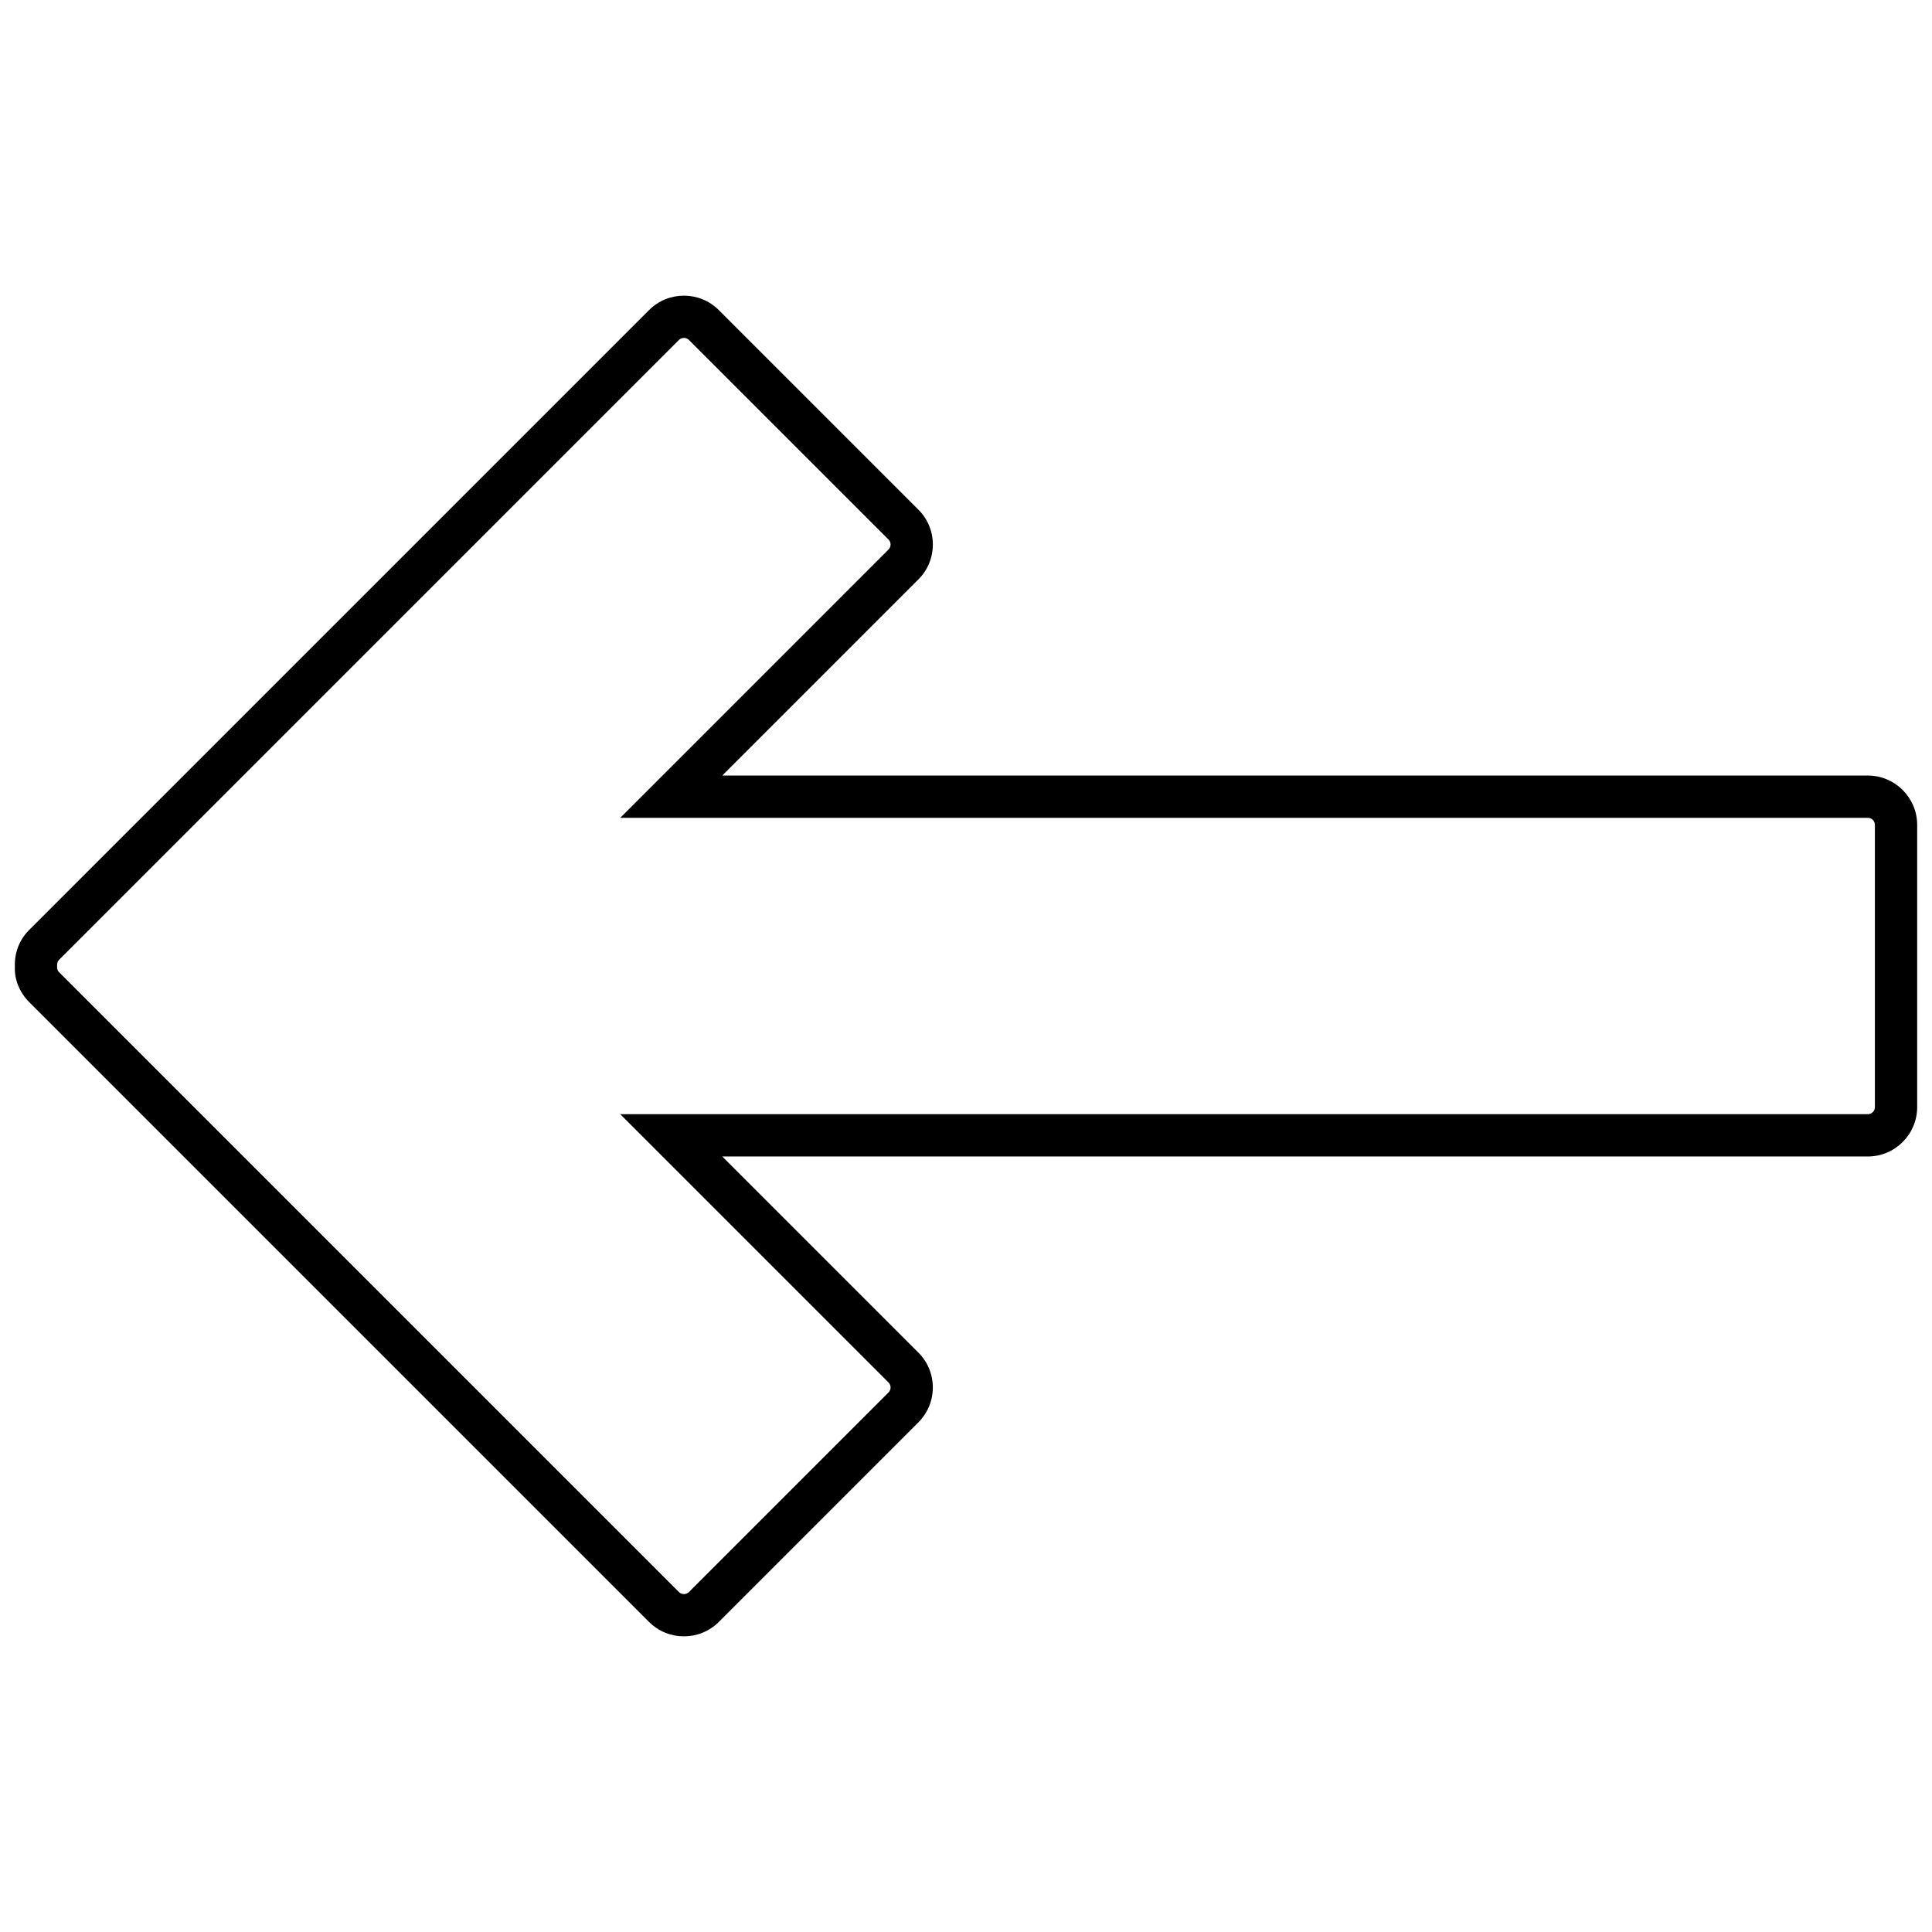 <svg xmlns="http://www.w3.org/2000/svg" xmlns:xlink="http://www.w3.org/1999/xlink" version="1.1" width="256" height="256" viewBox="0 0 256 256" xml:space="preserve">
<desc>Created with Fabric.js 1.7.22</desc>
<defs>
</defs>
<g transform="translate(128 128) scale(0.72 0.72)" style="">
	<g style="stroke: none; stroke-width: 0; stroke-dasharray: none; stroke-linecap: butt; stroke-linejoin: miter; stroke-miterlimit: 10; fill: none; fill-rule: nonzero; opacity: 1;" transform="translate(-175.05 -175.05) scale(3.89 3.89) matrix(-1 0 0 1 90 0) " >
	<path d="M 58.345 76.714 c -0.598 0 -1.196 -0.228 -1.651 -0.683 l -9.44 -9.44 c -0.441 -0.441 -0.684 -1.027 -0.684 -1.651 s 0.242 -1.21 0.684 -1.651 l 9.277 -9.277 H 2.335 C 1.048 54.011 0 52.963 0 51.676 V 38.325 c 0 -1.288 1.048 -2.335 2.335 -2.335 H 56.53 l -9.277 -9.278 c -0.441 -0.441 -0.684 -1.027 -0.684 -1.651 c 0 -0.624 0.242 -1.21 0.684 -1.651 l 9.44 -9.44 c 0.91 -0.911 2.393 -0.911 3.303 0 l 29.33 29.329 c 0.459 0.46 0.697 1.078 0.672 1.74 c 0.025 0.585 -0.213 1.203 -0.672 1.663 l -29.33 29.33 C 59.541 76.486 58.942 76.714 58.345 76.714 z M 2.335 37.989 C 2.15 37.989 2 38.14 2 38.325 v 13.351 c 0 0.185 0.15 0.335 0.335 0.335 h 59.023 L 48.667 64.702 c -0.131 0.131 -0.131 0.344 0 0.475 l 9.44 9.44 c 0.131 0.131 0.344 0.131 0.475 0 l 29.329 -29.329 c 0.078 -0.078 0.092 -0.18 0.089 -0.25 c 0.003 -0.147 -0.011 -0.249 -0.09 -0.327 L 58.582 15.383 c -0.131 -0.131 -0.344 -0.131 -0.475 0 l -9.44 9.44 c -0.131 0.131 -0.131 0.343 0 0.474 l 12.691 12.692 H 2.335 z" style="stroke: none; stroke-width: 1; stroke-dasharray: none; stroke-linecap: butt; stroke-linejoin: miter; stroke-miterlimit: 10; fill: rgb(0,0,0); fill-rule: nonzero; opacity: 1;" transform=" matrix(1 0 0 1 0 0) " stroke-linecap="round" />
</g>
</g>
</svg>
